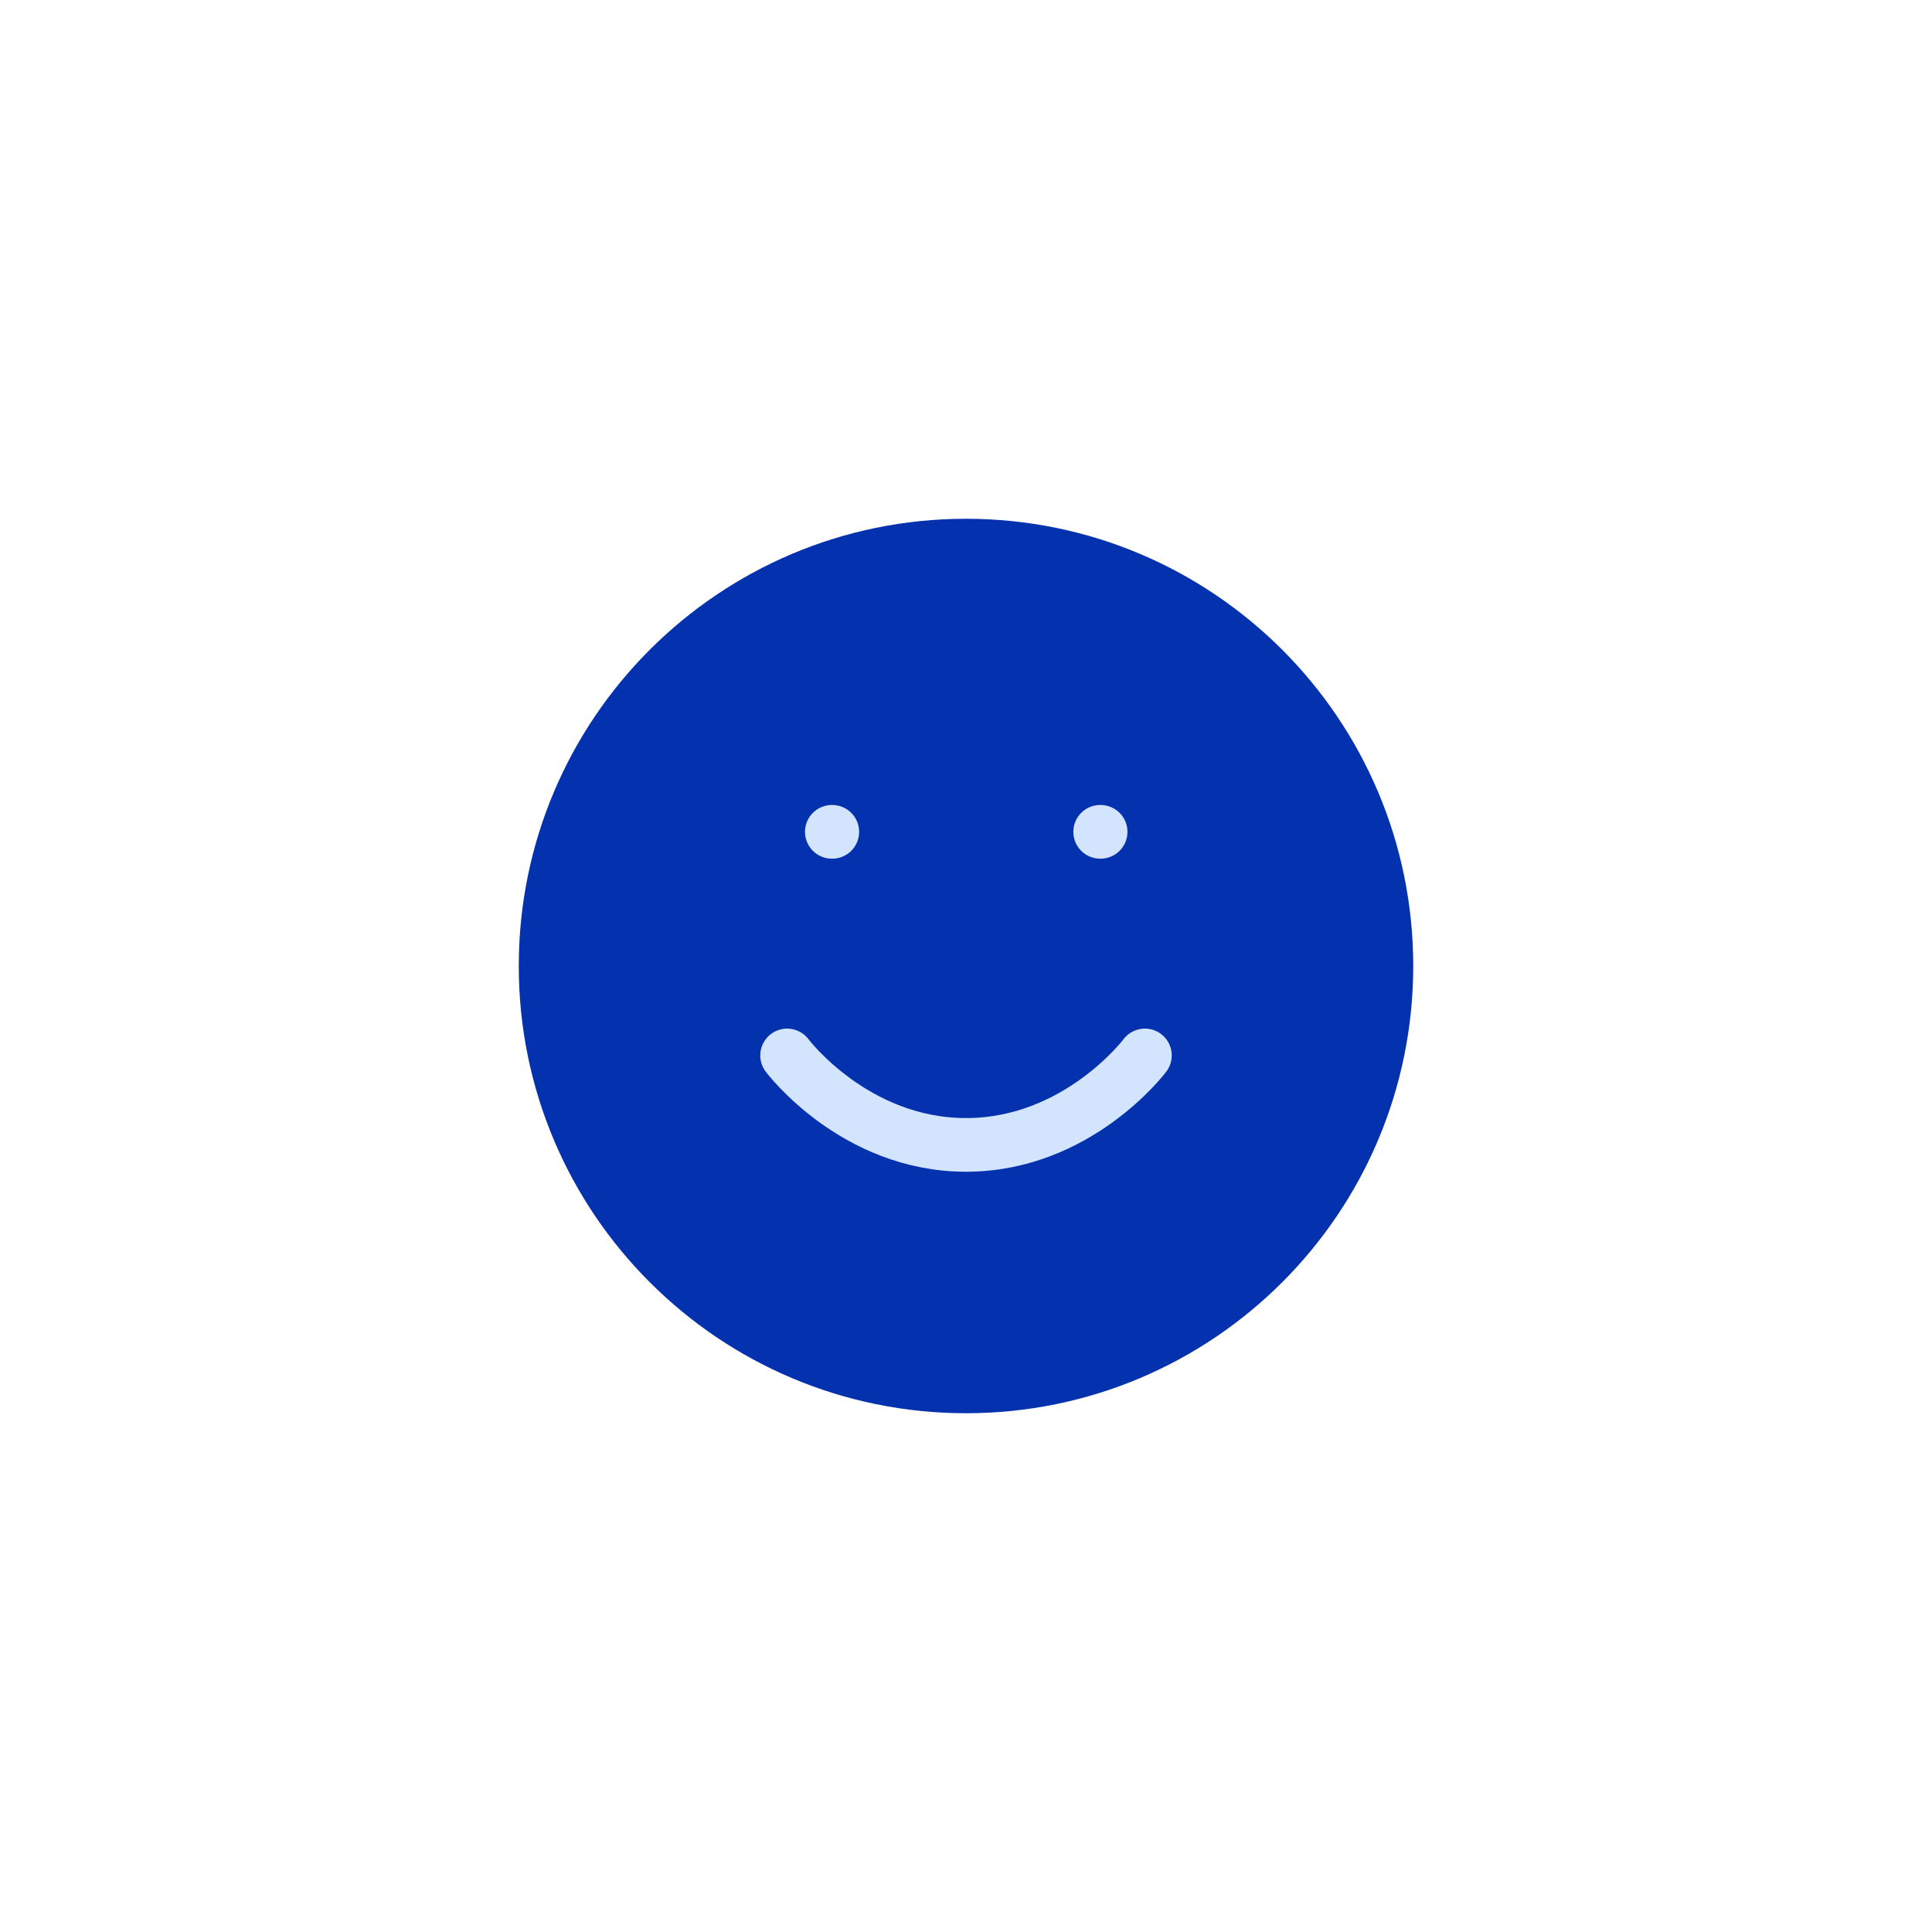 <svg width="72" height="72" viewBox="0 0 72 72" fill="none" xmlns="http://www.w3.org/2000/svg">
<path d="M36 52.667C45.205 52.667 52.667 45.205 52.667 36C52.667 26.795 45.205 19.333 36 19.333C26.795 19.333 19.333 26.795 19.333 36C19.333 45.205 26.795 52.667 36 52.667Z" fill="#0432AE"/>
<path d="M29.333 39.333C29.333 39.333 31.833 42.667 36 42.667C40.167 42.667 42.667 39.333 42.667 39.333" stroke="#D3E4FF" stroke-width="2" stroke-linecap="round" stroke-linejoin="round"/>
<path d="M31 31H31.017" stroke="#D3E4FF" stroke-width="2" stroke-linecap="round" stroke-linejoin="round"/>
<path d="M41 31H41.017" stroke="#D3E4FF" stroke-width="2" stroke-linecap="round" stroke-linejoin="round"/>
</svg>
